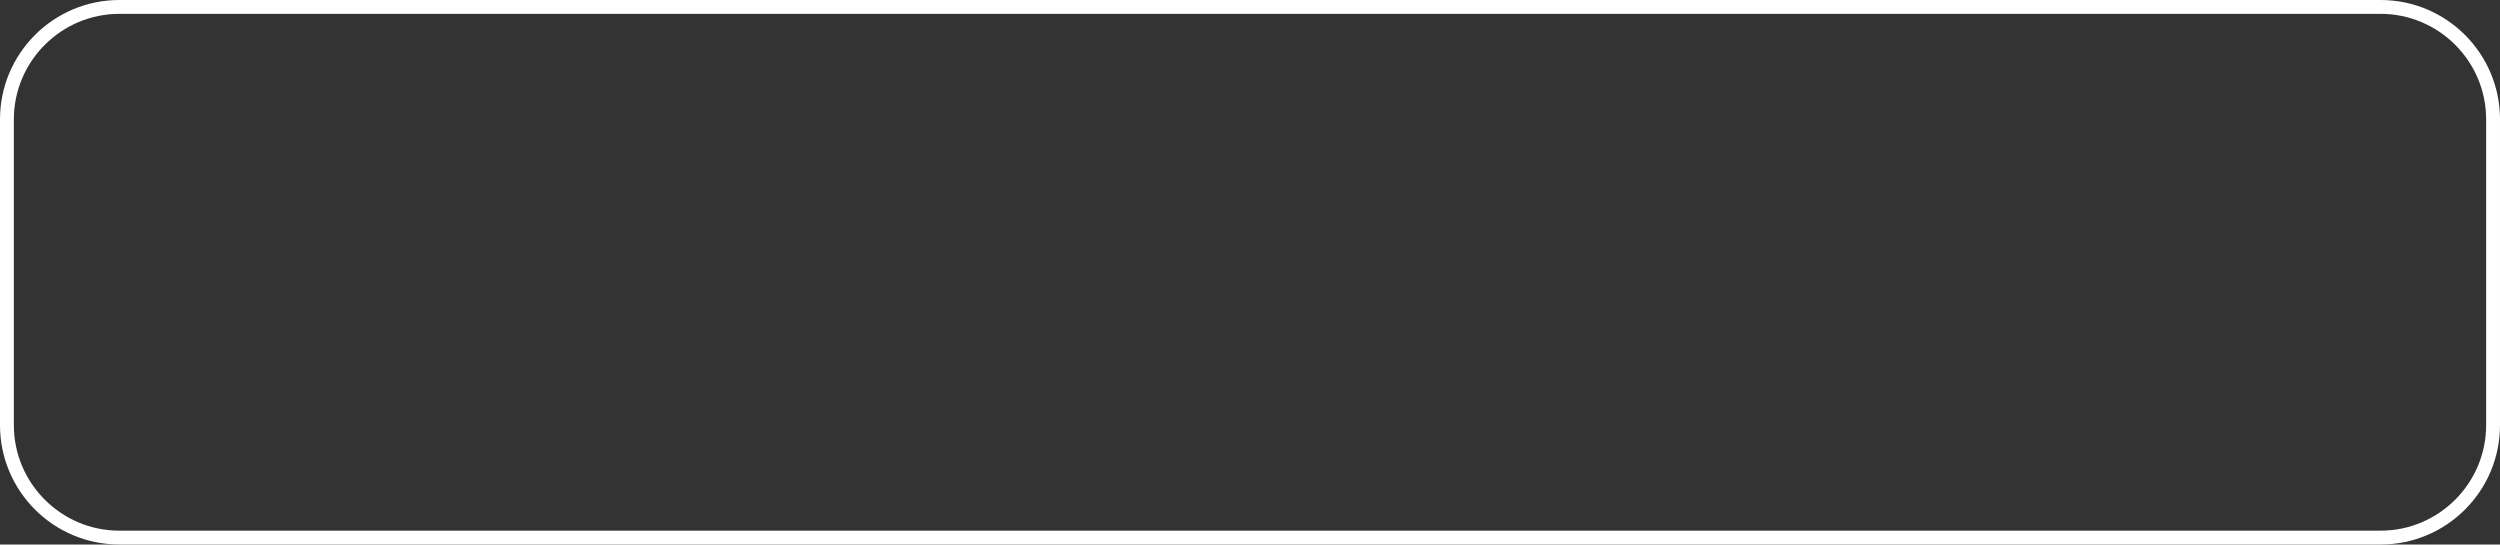 <?xml version="1.0" encoding="UTF-8"?><svg id="Layer_2" xmlns="http://www.w3.org/2000/svg" viewBox="0 0 180.48 39.31"><rect x="0" y="0" width="180.48" height="39.31" fill="#333333" stroke="none"/><defs><style>.cls-1{fill:#fff;}</style></defs><g id="Layer_1-2"><path class="cls-1" d="m171.86,1c4.2,0,7.62,3.42,7.62,7.62v22.07c0,4.2-3.42,7.62-7.62,7.62H8.62c-4.2,0-7.62-3.42-7.62-7.62V8.62C1,4.42,4.42,1,8.62,1h163.24m0-1H8.62C3.86,0,0,3.86,0,8.62v22.07c0,4.76,3.86,8.62,8.62,8.62h163.24c4.76,0,8.62-3.86,8.62-8.62V8.62c0-4.76-3.86-8.62-8.62-8.62h0Z"/></g></svg>